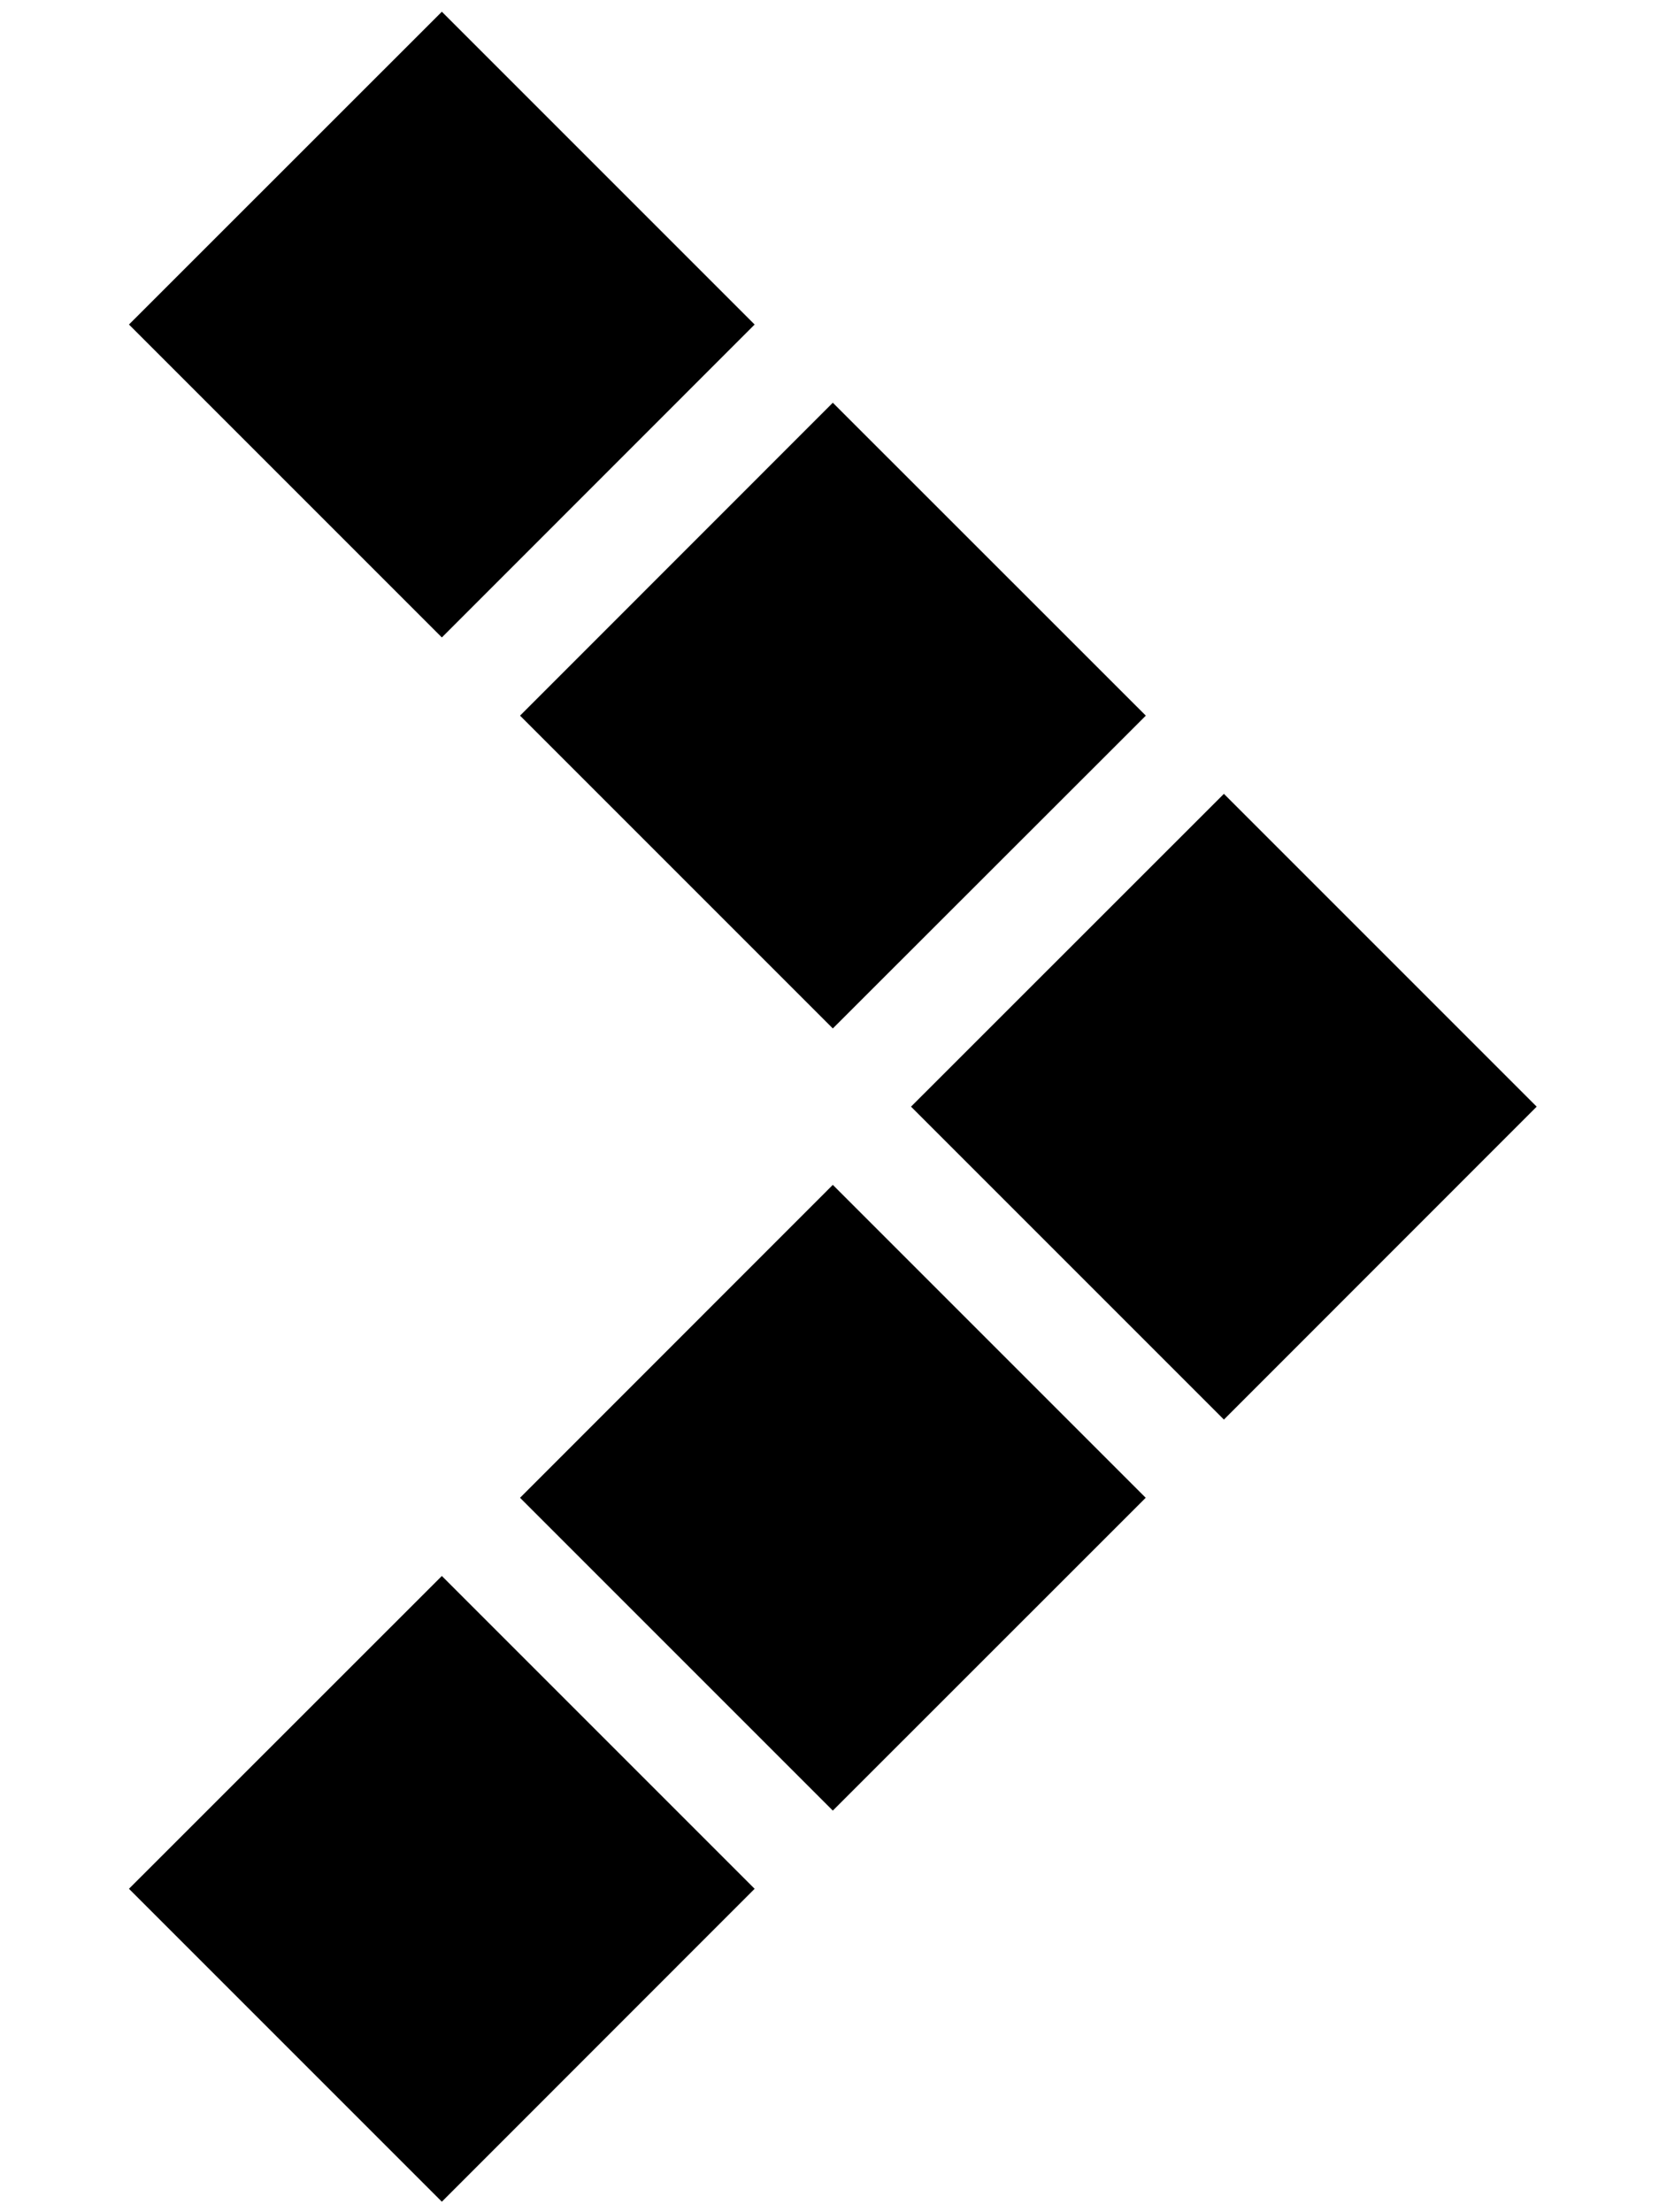 <svg data-v-307ad741="" xmlns="http://www.w3.org/2000/svg" width="15" height="20">

<path d="M3.995.106l2.828 2.828-2.828 2.829-2.829-2.829zM7.53 3.641l2.83 2.829-2.83 2.828L4.702 6.47zm3.536 3.536l2.828 2.828-2.828 2.829-2.829-2.829zM7.53 10.712l2.829 2.829-2.829 2.828-2.828-2.828zm-3.535 3.536l2.828 2.828-2.828 2.829-2.829-2.829z"></path>

</svg>